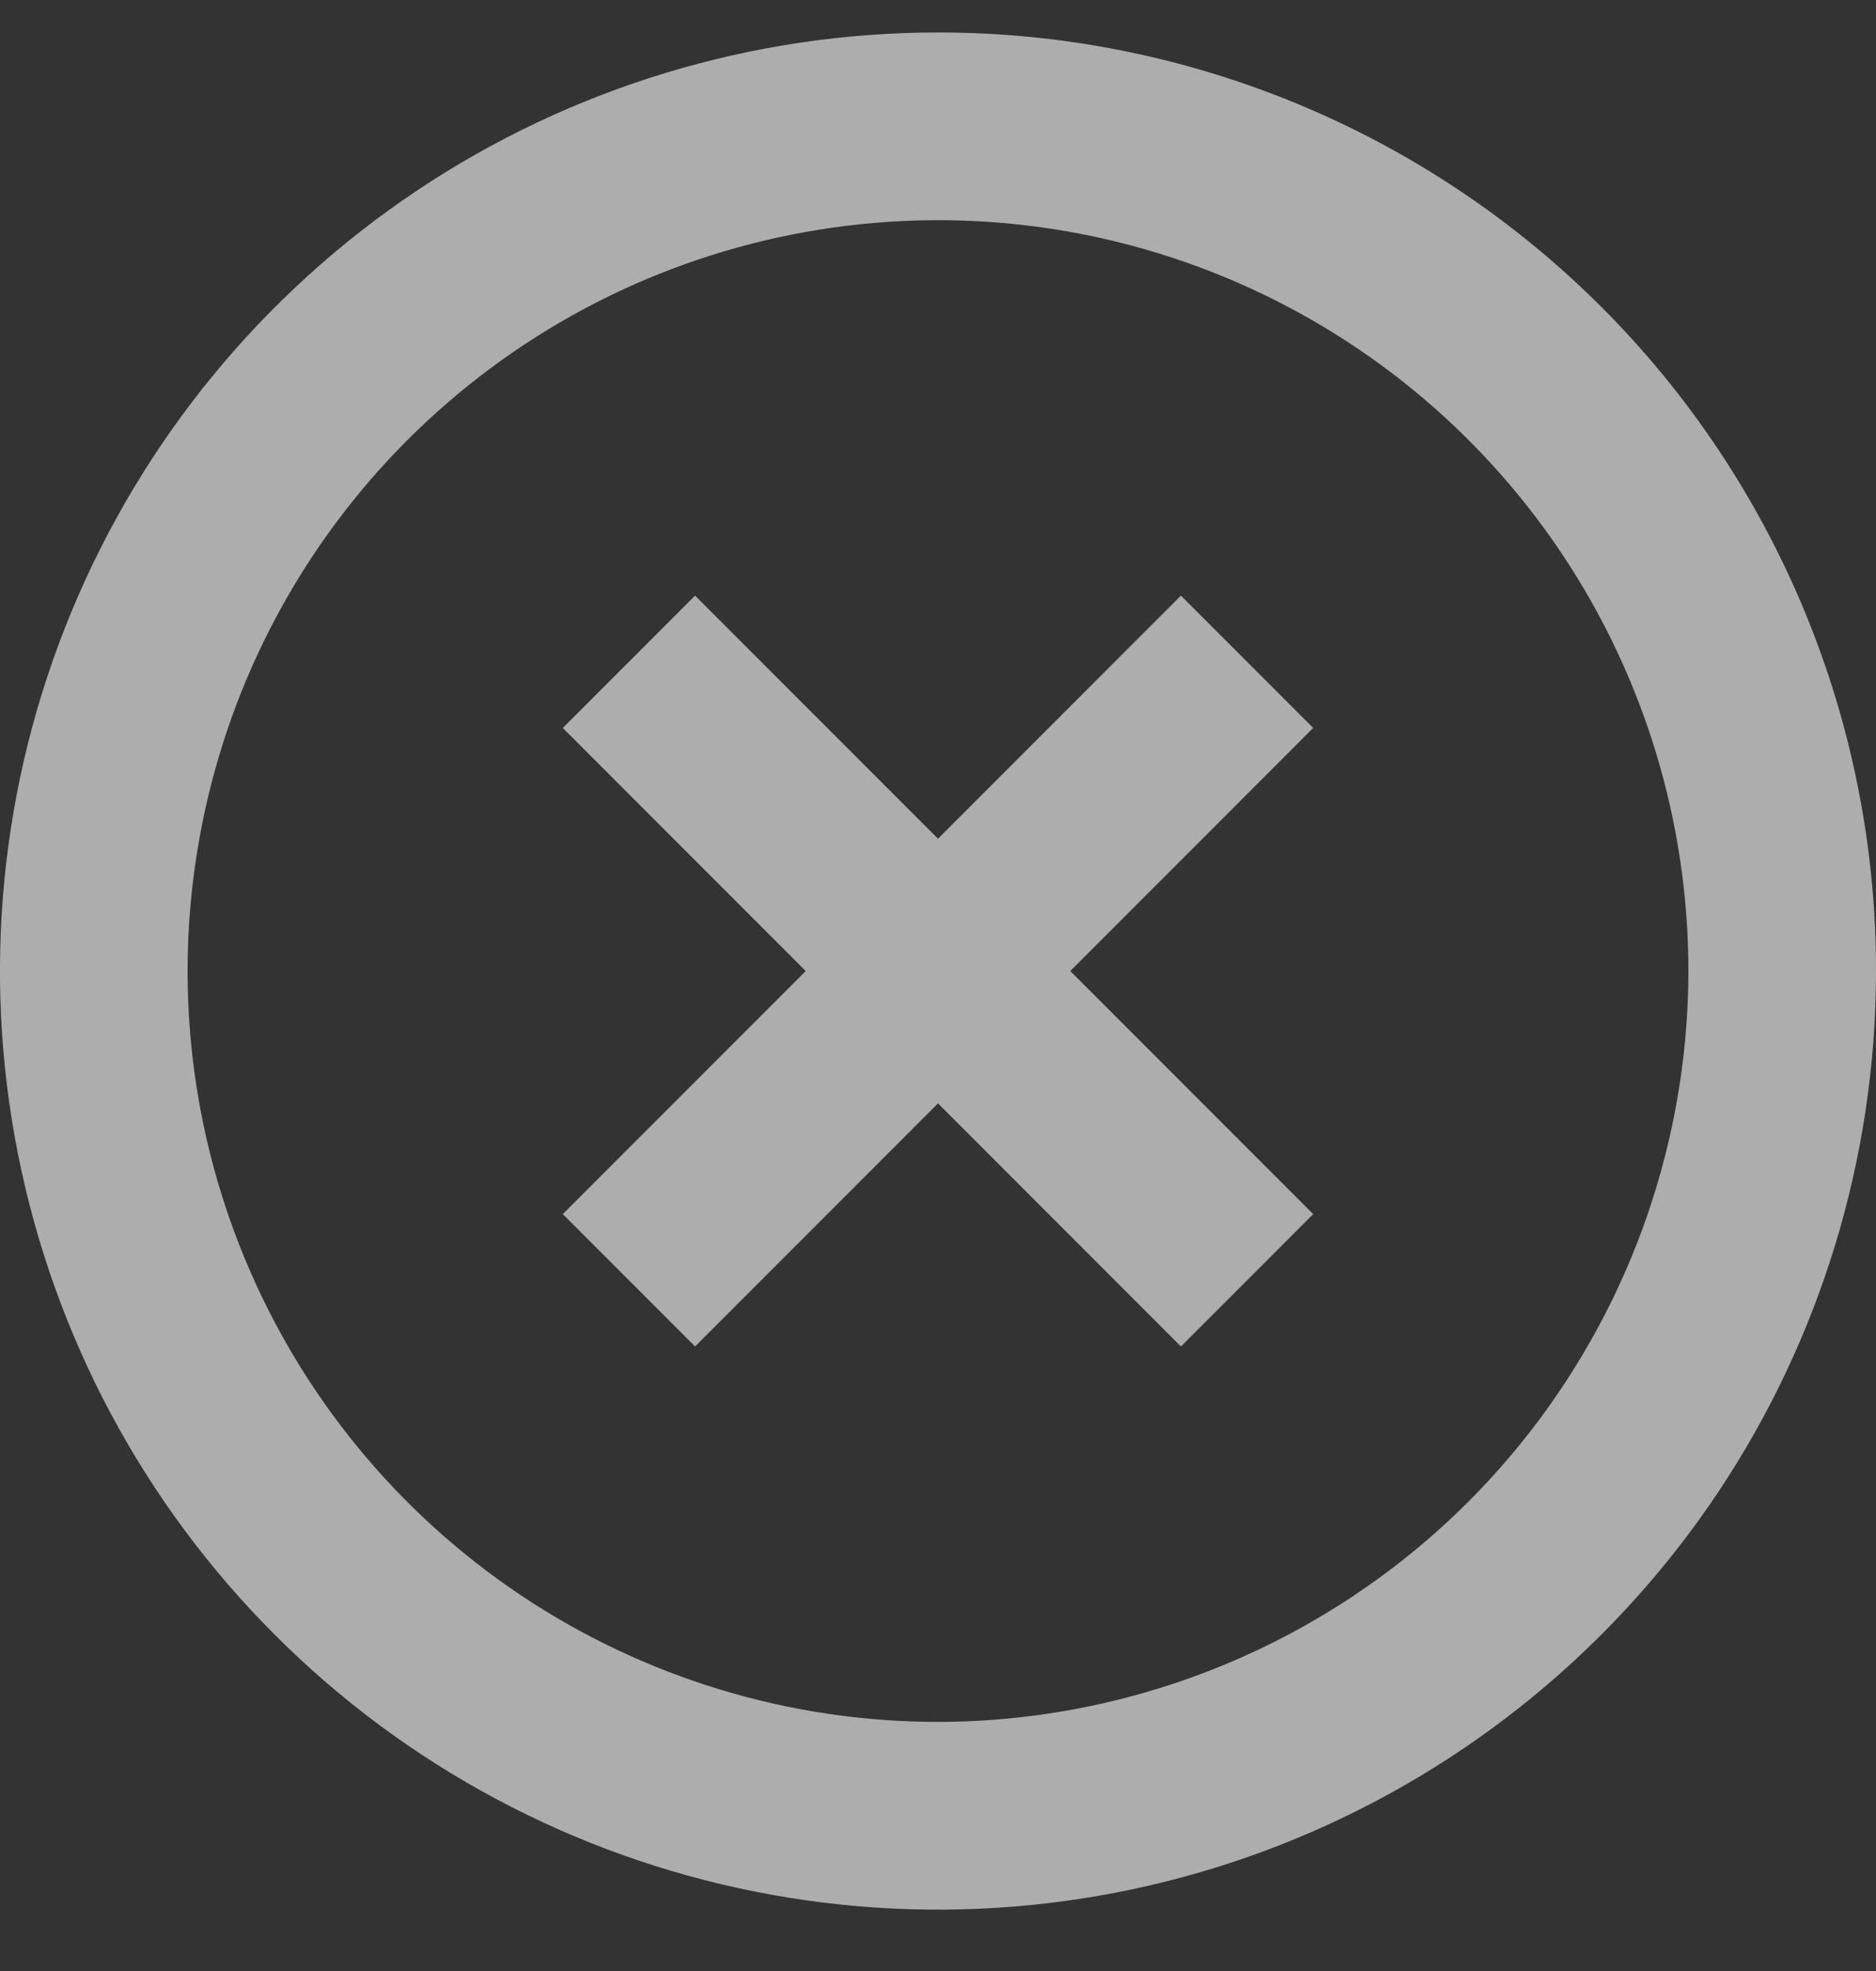 <svg width="20" height="21" viewBox="0 0 20 21" fill="none" xmlns="http://www.w3.org/2000/svg">
<rect x="0" y="0" width="20" height="21" fill="#333333" stroke="none"/>
<path opacity="0.6" d="M10 18.346C8.418 18.346 6.871 17.877 5.555 16.998C4.24 16.119 3.214 14.869 2.609 13.408C2.003 11.946 1.845 10.337 2.154 8.785C2.462 7.233 3.224 5.808 4.343 4.689C5.462 3.57 6.887 2.808 8.439 2.5C9.991 2.191 11.6 2.349 13.062 2.955C14.523 3.56 15.773 4.586 16.652 5.901C17.531 7.217 18 8.764 18 10.346C17.997 12.467 17.153 14.5 15.654 16C14.154 17.499 12.121 18.343 10 18.346ZM10 0.346C8.022 0.346 6.089 0.933 4.444 2.031C2.8 3.13 1.518 4.692 0.761 6.519C0.004 8.346 -0.194 10.357 0.192 12.297C0.578 14.237 1.53 16.019 2.929 17.417C4.327 18.816 6.109 19.768 8.049 20.154C9.989 20.54 12 20.342 13.827 19.585C15.654 18.828 17.216 17.546 18.315 15.902C19.413 14.257 20 12.324 20 10.346C20.001 9.032 19.743 7.732 19.241 6.518C18.739 5.304 18.003 4.201 17.074 3.272C16.145 2.343 15.042 1.607 13.828 1.105C12.614 0.603 11.313 0.345 10 0.346ZM12.59 6.346L10 8.936L7.41 6.346L6 7.756L8.59 10.346L6 12.936L7.41 14.346L10 11.756L12.59 14.346L14 12.936L11.41 10.346L14 7.756L12.59 6.346Z" fill="white"/>
</svg>
